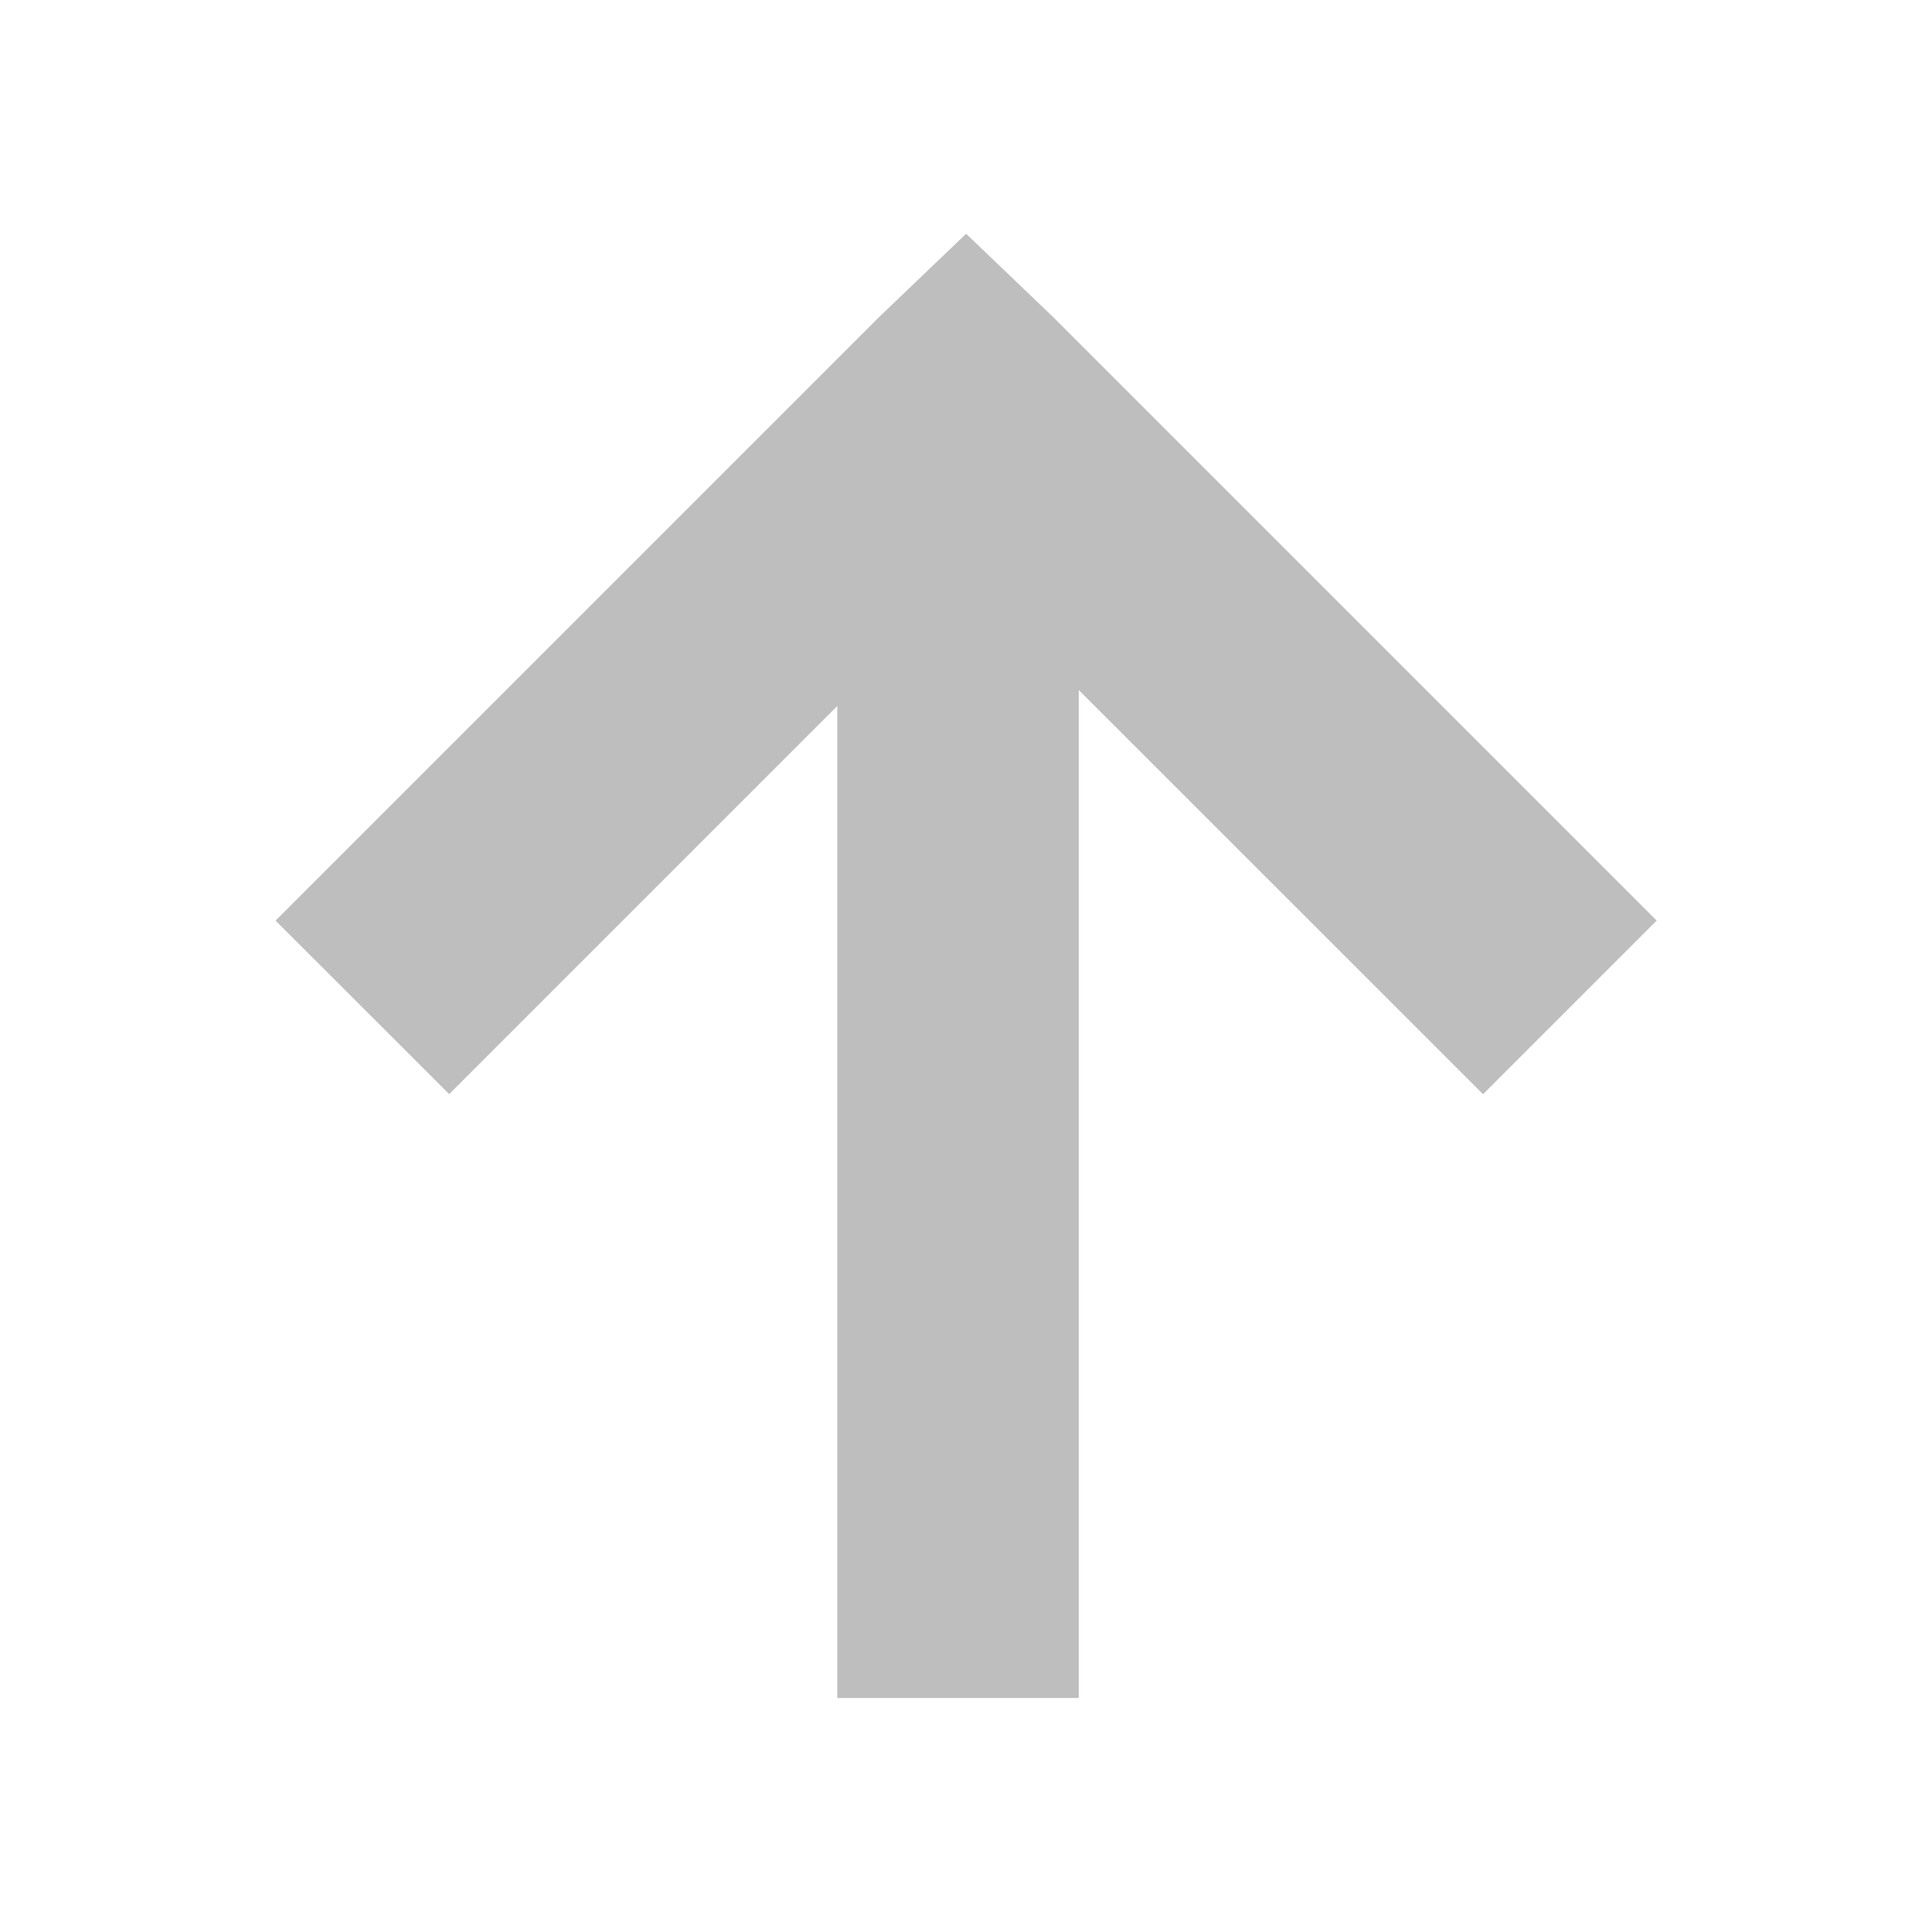 <svg xmlns="http://www.w3.org/2000/svg" xmlns:svg="http://www.w3.org/2000/svg" id="svg7384" width="16" height="16" version="1.1"><title id="title9167">Gnome Symbolic Icon Theme</title><g id="g3350" transform="matrix(0,-1,1,0,-0.134,16.062)"><path style="text-indent:0;text-transform:none;block-progression:tb" id="path8446" fill="#bebebe" d="m 7.001,3.854 4.28,4.28 L 7,12.416 c 1.438,1.438 0,0 1.438,1.438 l 5,-5 0.688,-0.719 -0.688,-0.719 -5,-5 z" color="#000"/><rect id="rect8450" width="2" height="10.949" x="7.068" y="-12.949" fill="#bebebe" color="#bebebe" rx="0" ry="0" transform="matrix(0,1,-1,0,0,0)"/></g></svg>